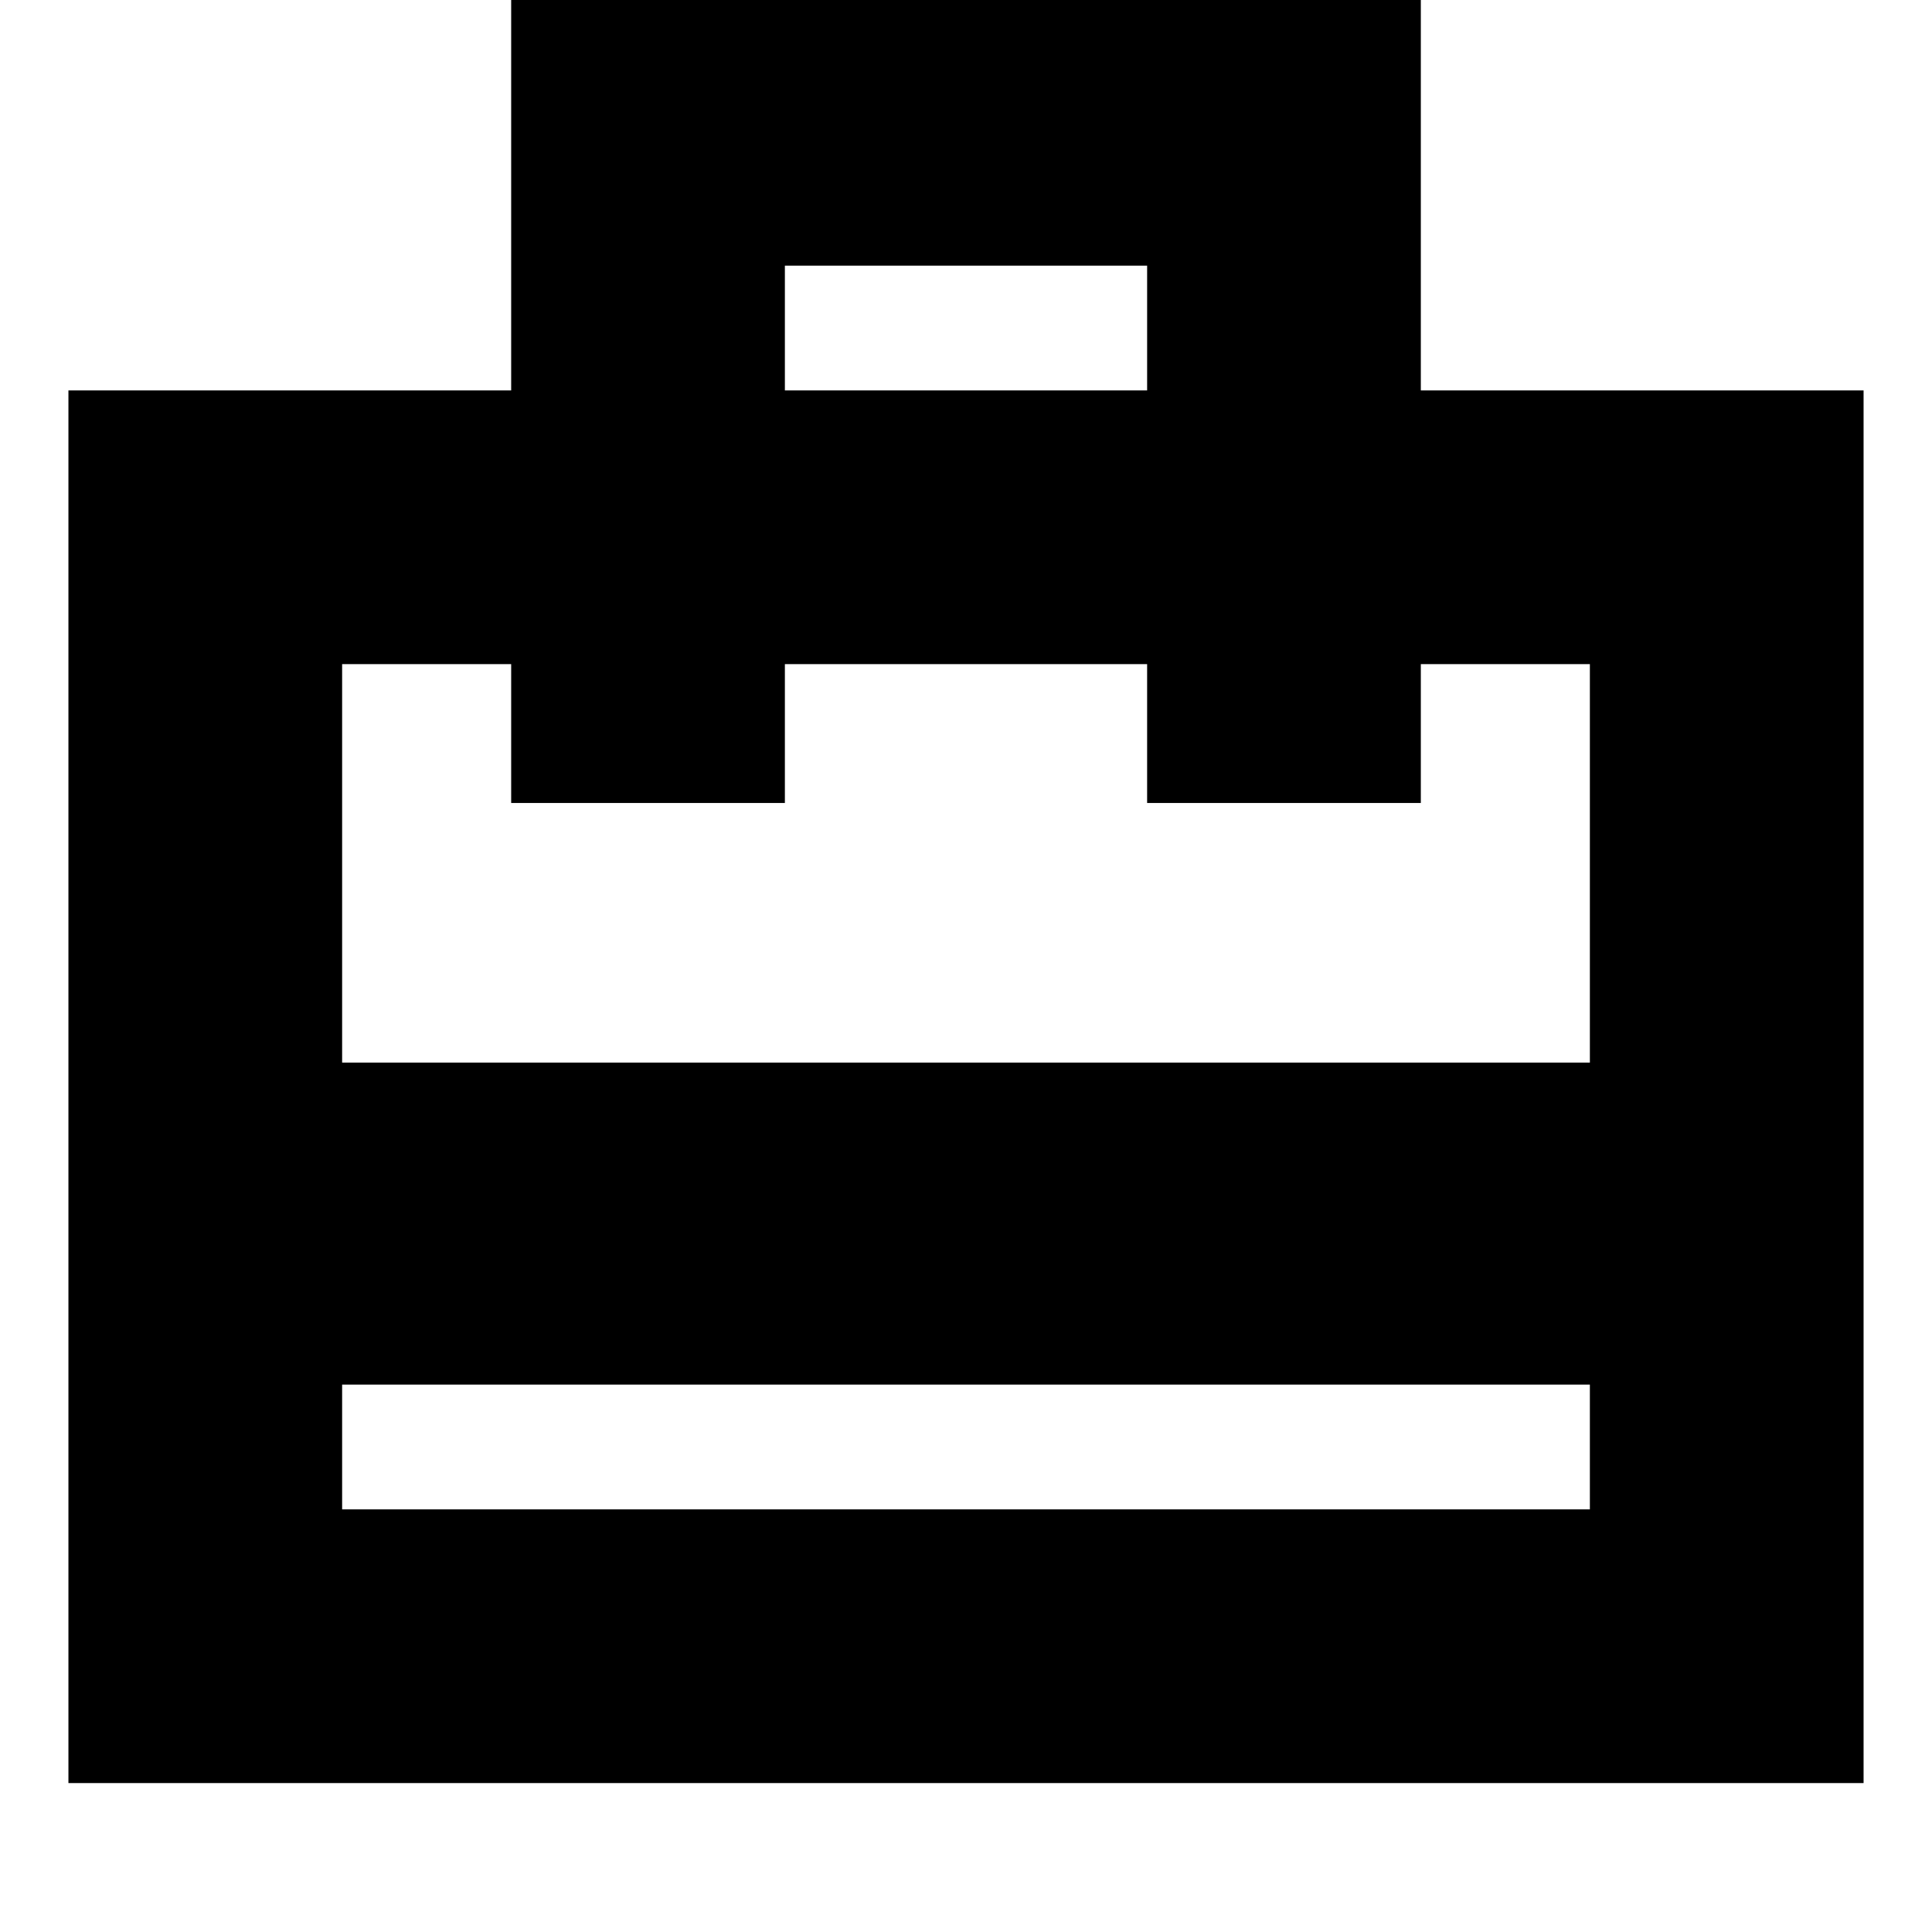 <svg xmlns="http://www.w3.org/2000/svg" height="24" viewBox="0 -960 960 960" width="24"><path d="M170-210h620v-62H170v62ZM34-74v-692h220v-198h452v198h220v692H34Zm136-358h620v-198h-84v69H570v-69H390v69H254v-69h-84v198Zm220-334h180v-62H390v62ZM170-210v-420 69-69 69-69 420Z"/></svg>